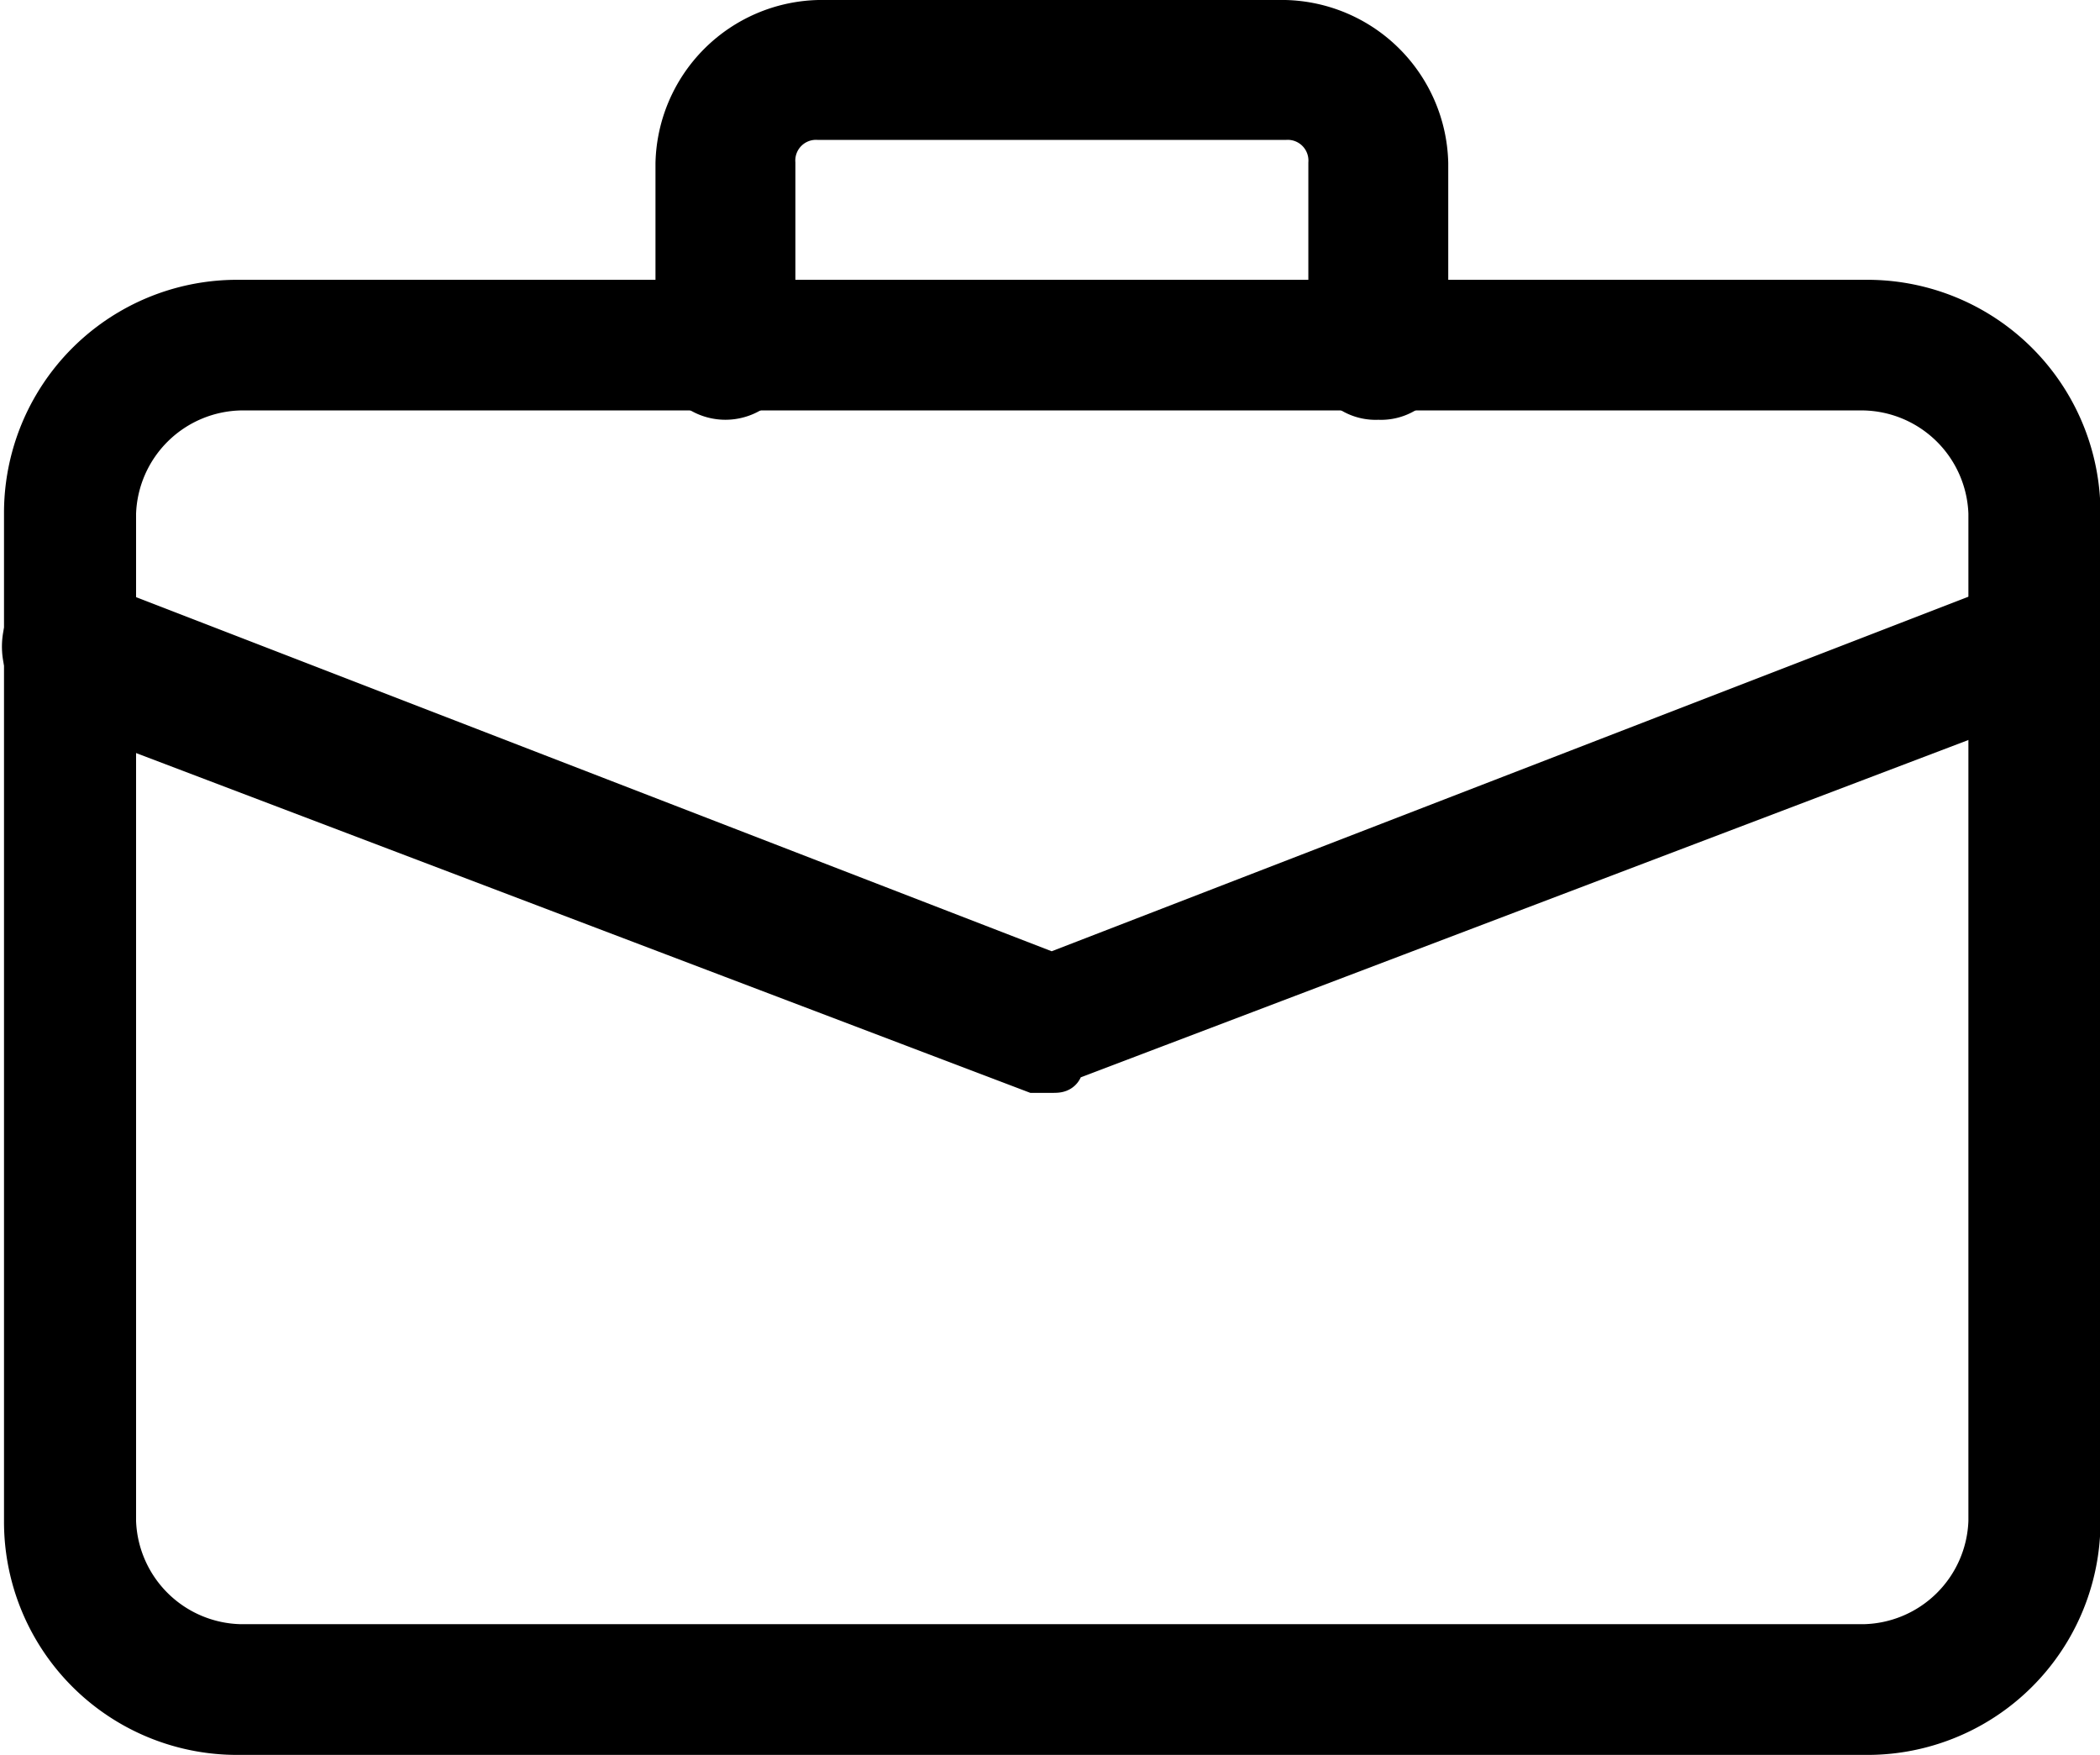 <svg xmlns="http://www.w3.org/2000/svg" width="22.516" height="18.813" viewBox="0 0 22.516 18.813">
  <g id="company" transform="translate(0.293 -1.75)">
    <g id="グループ_285" data-name="グループ 285" transform="translate(0 5)">
      <path id="パス_106" data-name="パス 106" d="M19.685,20.313H2.289A2.249,2.249,0,0,1,0,18.061V7.252A2.249,2.249,0,0,1,2.289,5h17.4a2.249,2.249,0,0,1,2.289,2.252V18.061A2.249,2.249,0,0,1,19.685,20.313ZM2.289,5.9A1.4,1.4,0,0,0,.916,7.252V18.061a1.4,1.4,0,0,0,1.373,1.351h17.4a1.4,1.4,0,0,0,1.373-1.351V7.252A1.4,1.4,0,0,0,19.685,5.9Z" transform="translate(0 -5)" stroke="#000" stroke-width="0.5"/>
    </g>
    <g id="グループ_286" data-name="グループ 286" transform="translate(6.985 2)">
      <path id="パス_107" data-name="パス 107" d="M15.5,6a.472.472,0,0,1-.5-.5v-2a.472.472,0,0,0-.5-.5h-5a.472.472,0,0,0-.5.5v2a.5.5,0,0,1-1,0v-2A1.538,1.538,0,0,1,9.5,2h5A1.538,1.538,0,0,1,16,3.5v2A.472.472,0,0,1,15.5,6Z" transform="translate(-8 -2)" stroke="#000" stroke-width="0.5"/>
    </g>
    <g id="グループ_287" data-name="グループ 287" transform="translate(-0.027 8.178)">
      <path id="パス_108" data-name="パス 108" d="M10.983,14H10.8L.272,10A.632.632,0,0,1,0,9.3.543.543,0,0,1,.639,9l10.344,4L21.327,9q.412-.15.549.3a.427.427,0,0,1-.275.6l-10.527,4c0,.1,0,.1-.092.1Z" transform="translate(0.027 -8.962)" stroke="#000" stroke-width="0.5"/>
    </g>
  </g>
</svg>
